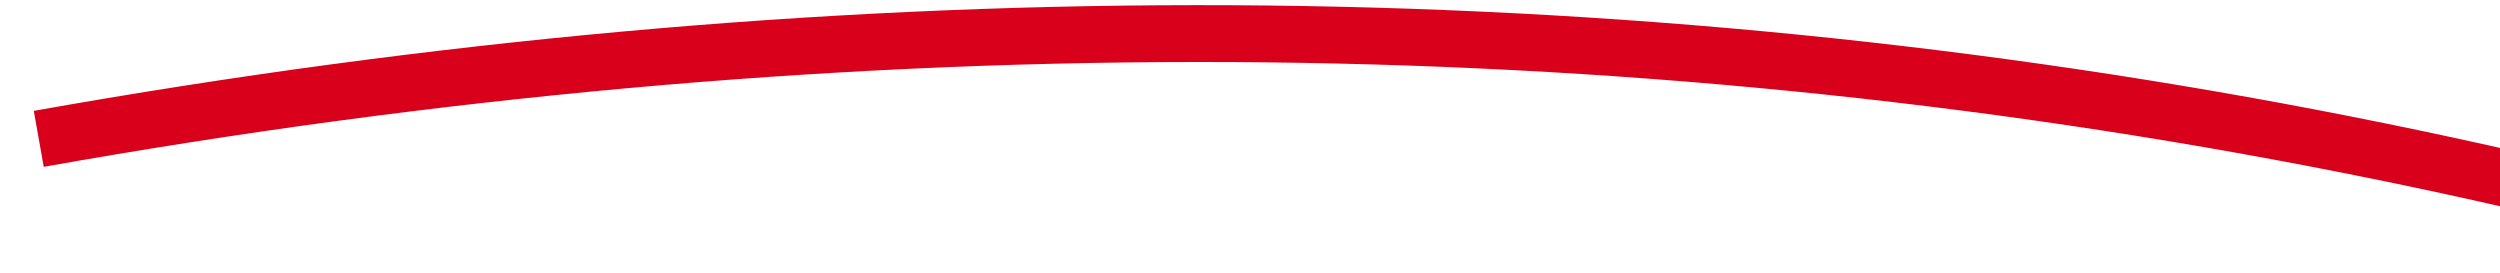 ﻿<?xml version="1.0" encoding="utf-8"?>
<svg version="1.1" xmlns:xlink="http://www.w3.org/1999/xlink" width="220px" height="24px" viewBox="6776 1576  220 24" xmlns="http://www.w3.org/2000/svg">
  <g transform="matrix(-0.326 -0.946 0.946 -0.326 7626.379 8615.843 )">
    <path d="M 6916 1488  C 6894.217 1626.772  6829.334 1739.931  6721.35 1827.475  " stroke-width="5" stroke="#d9001b" fill="none" />
    <path d="M 6715.235 1812.922  L 6708 1838  L 6734.096 1837.524  L 6715.235 1812.922  Z " fill-rule="nonzero" fill="#d9001b" stroke="none" />
  </g>
</svg>